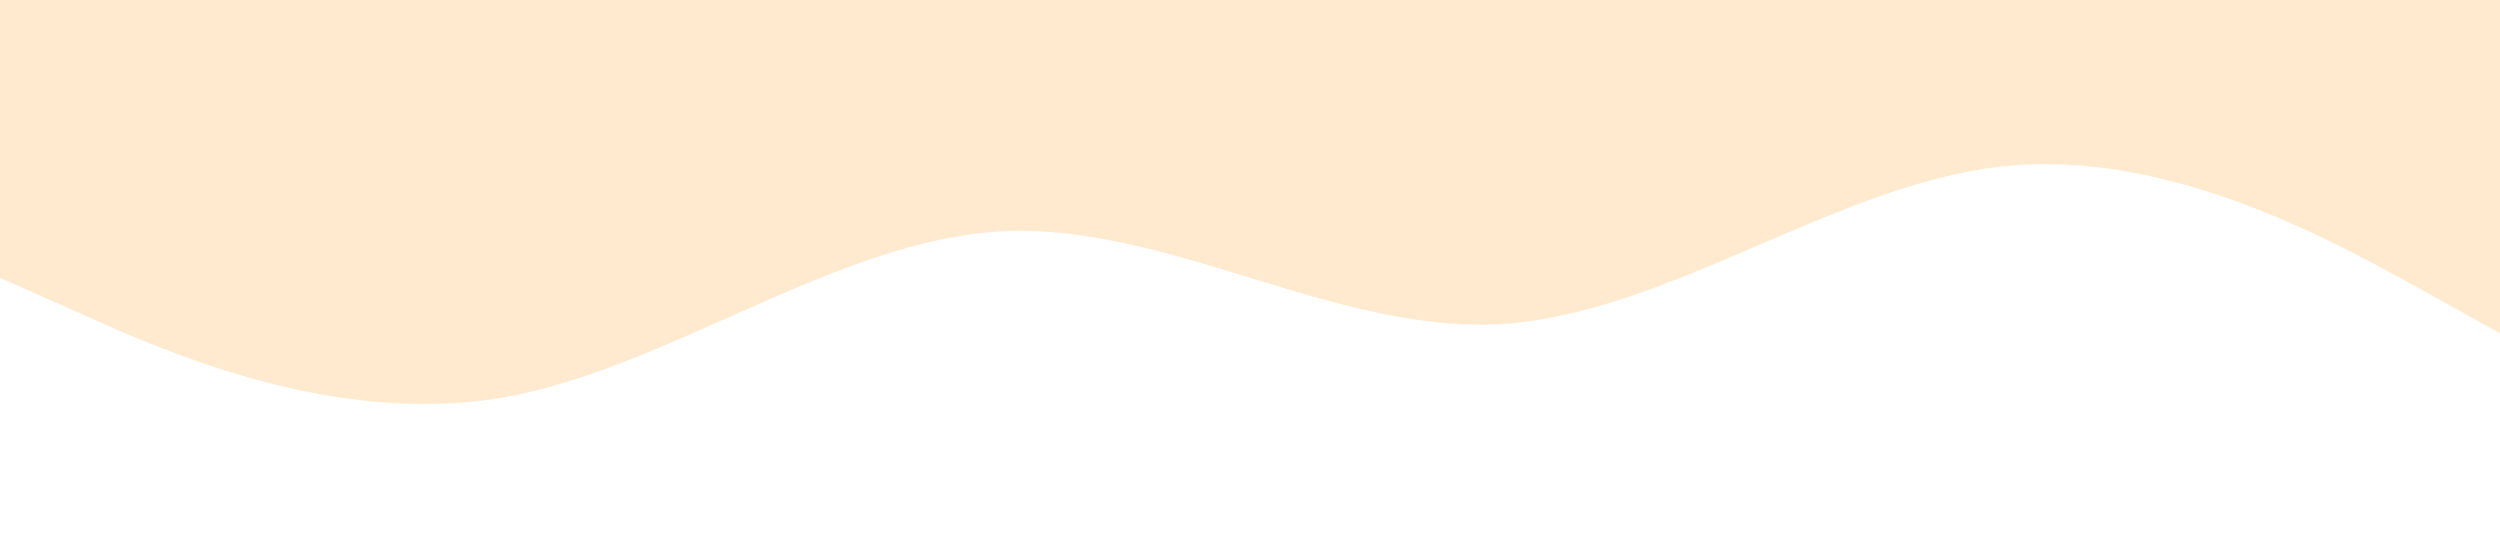 <?xml version="1.0" standalone="no"?><svg xmlns="http://www.w3.org/2000/svg" viewBox="0 0 1440 320"><path fill="#ffd6a1" fill-opacity="0.5" d="M0,160L48,181.3C96,203,192,245,288,229.3C384,213,480,139,576,133.3C672,128,768,192,864,186.7C960,181,1056,107,1152,96C1248,85,1344,139,1392,165.3L1440,192L1440,0L1392,0C1344,0,1248,0,1152,0C1056,0,960,0,864,0C768,0,672,0,576,0C480,0,384,0,288,0C192,0,96,0,48,0L0,0Z"></path></svg>
